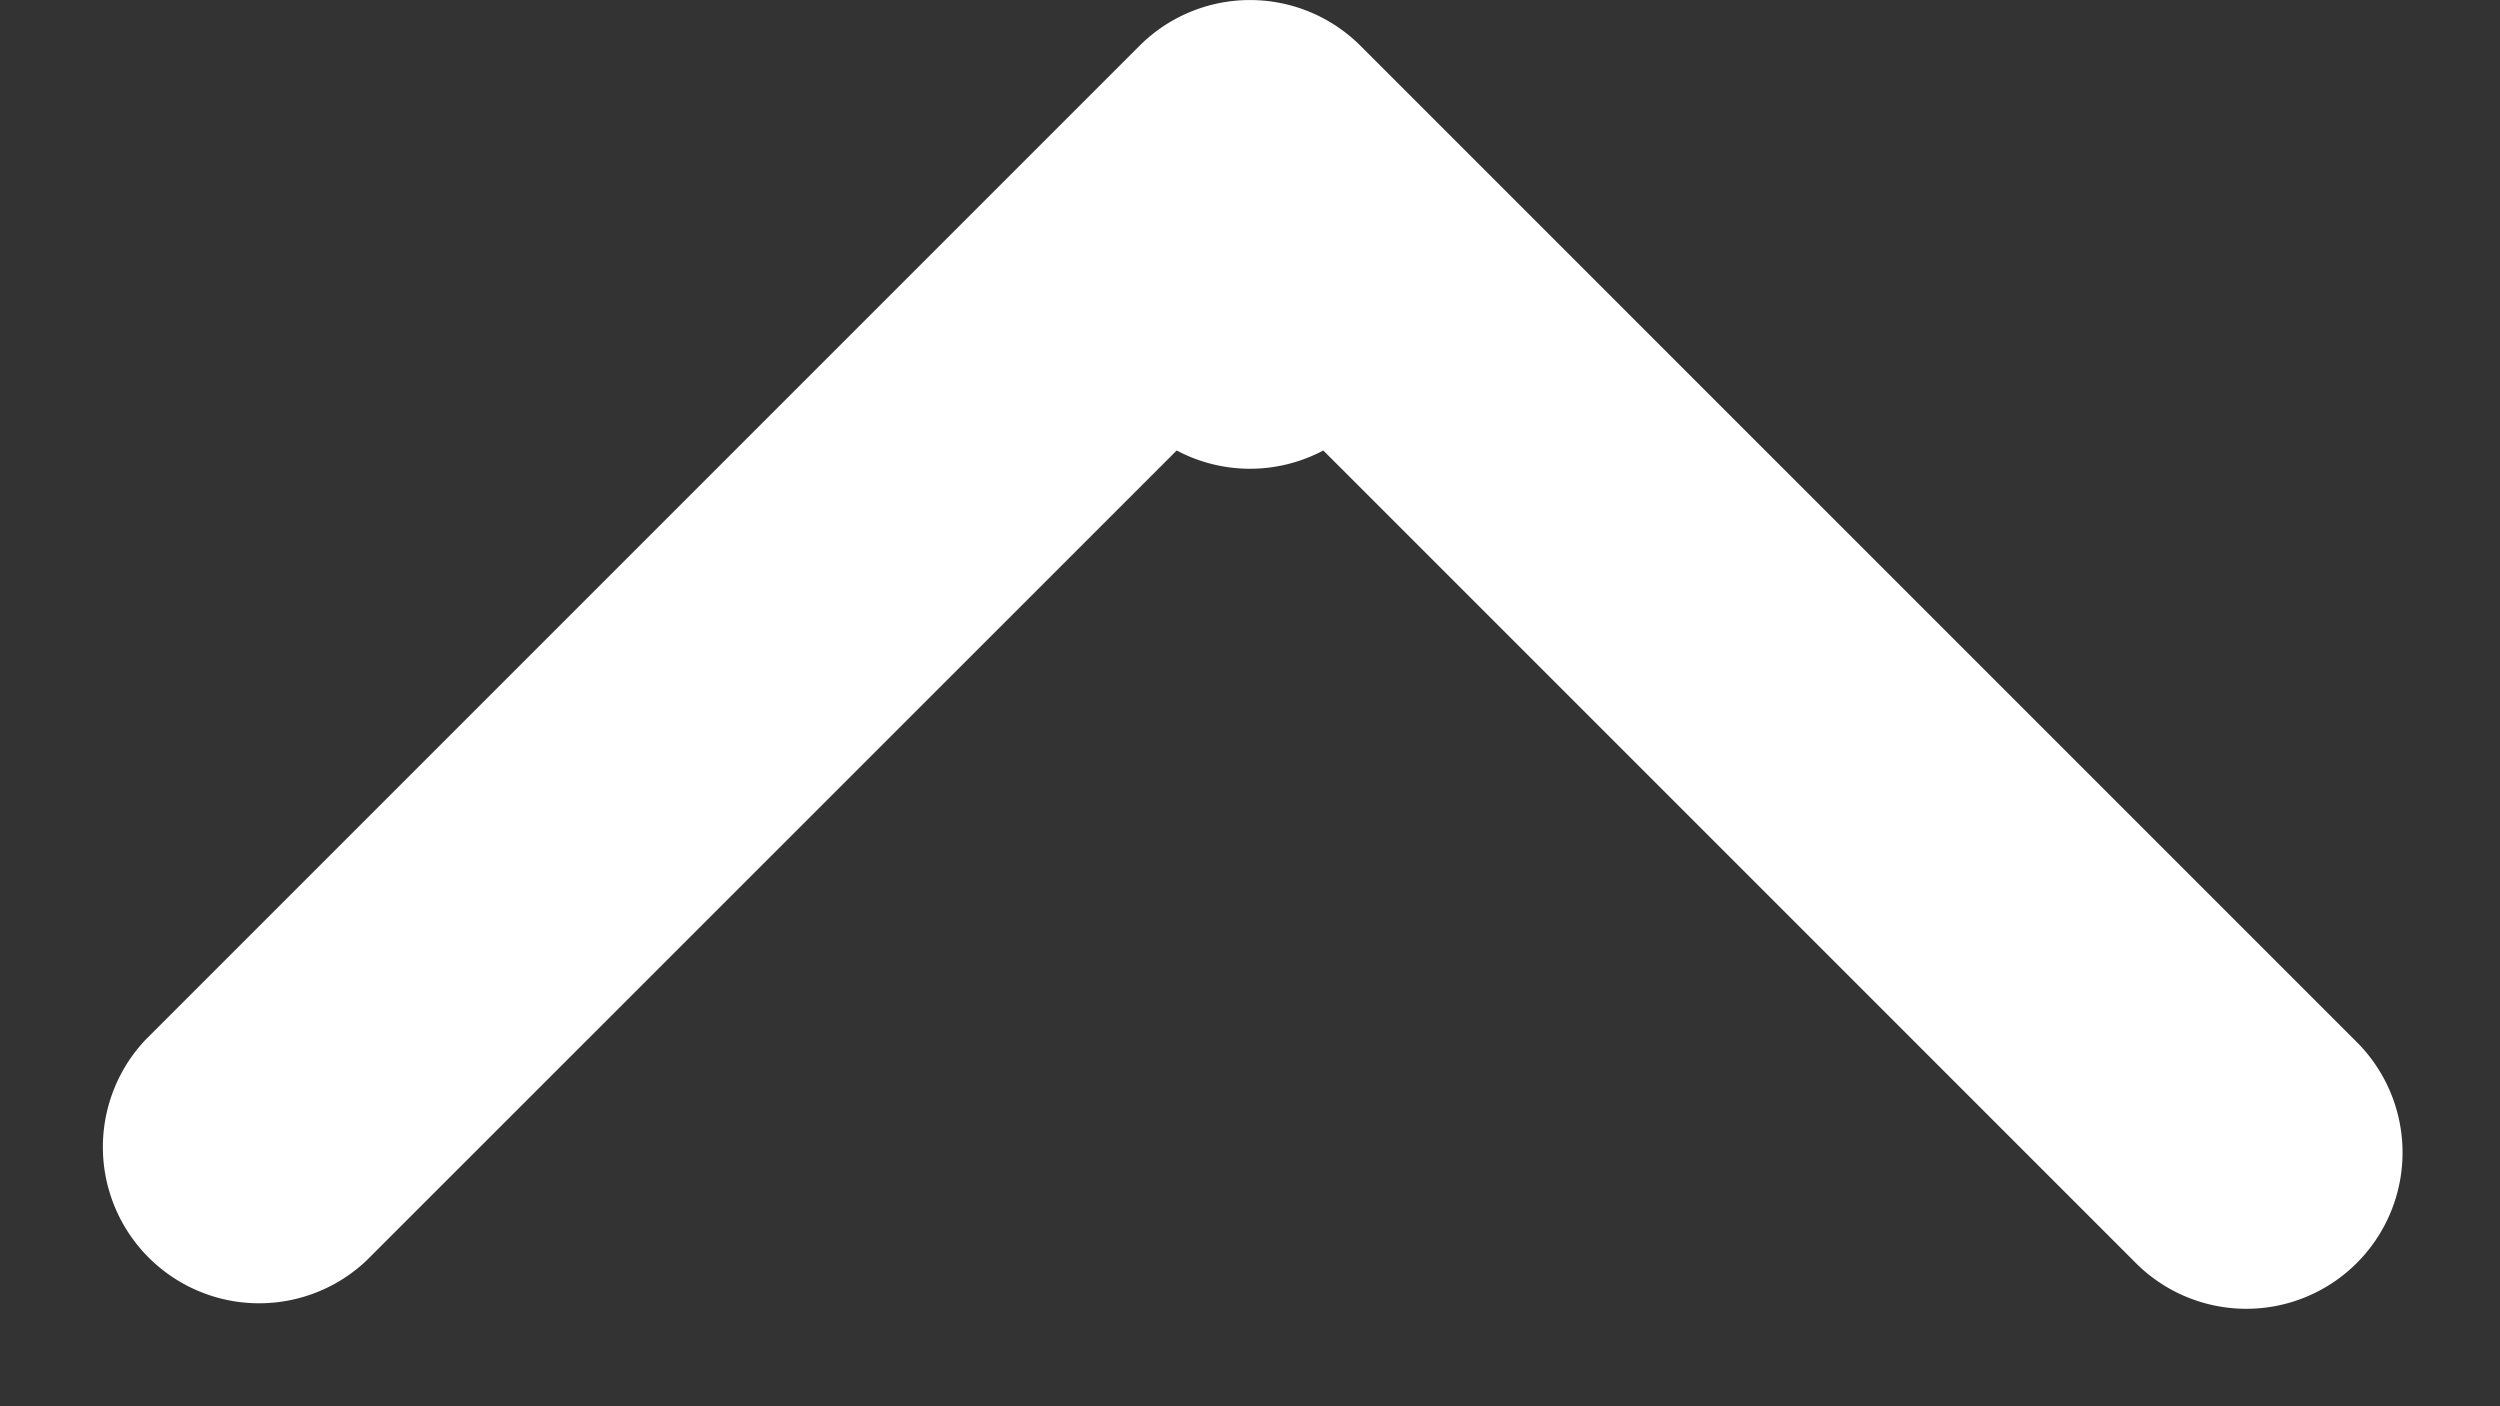 <svg xmlns="http://www.w3.org/2000/svg" width="16" height="9" fill="none"><rect width="100%" height="100%" fill="#333333" stroke="none"/><path fill="#fff" d="M7 2a1 1 0 0 0 2 0H7ZM8.707.293a1 1 0 0 0-1.414 0L.929 6.657A1 1 0 0 0 2.343 8.07L8 2.414l5.657 5.657a1 1 0 1 0 1.414-1.414L8.707.293ZM9 2V1H7v1h2Z"/></svg>
